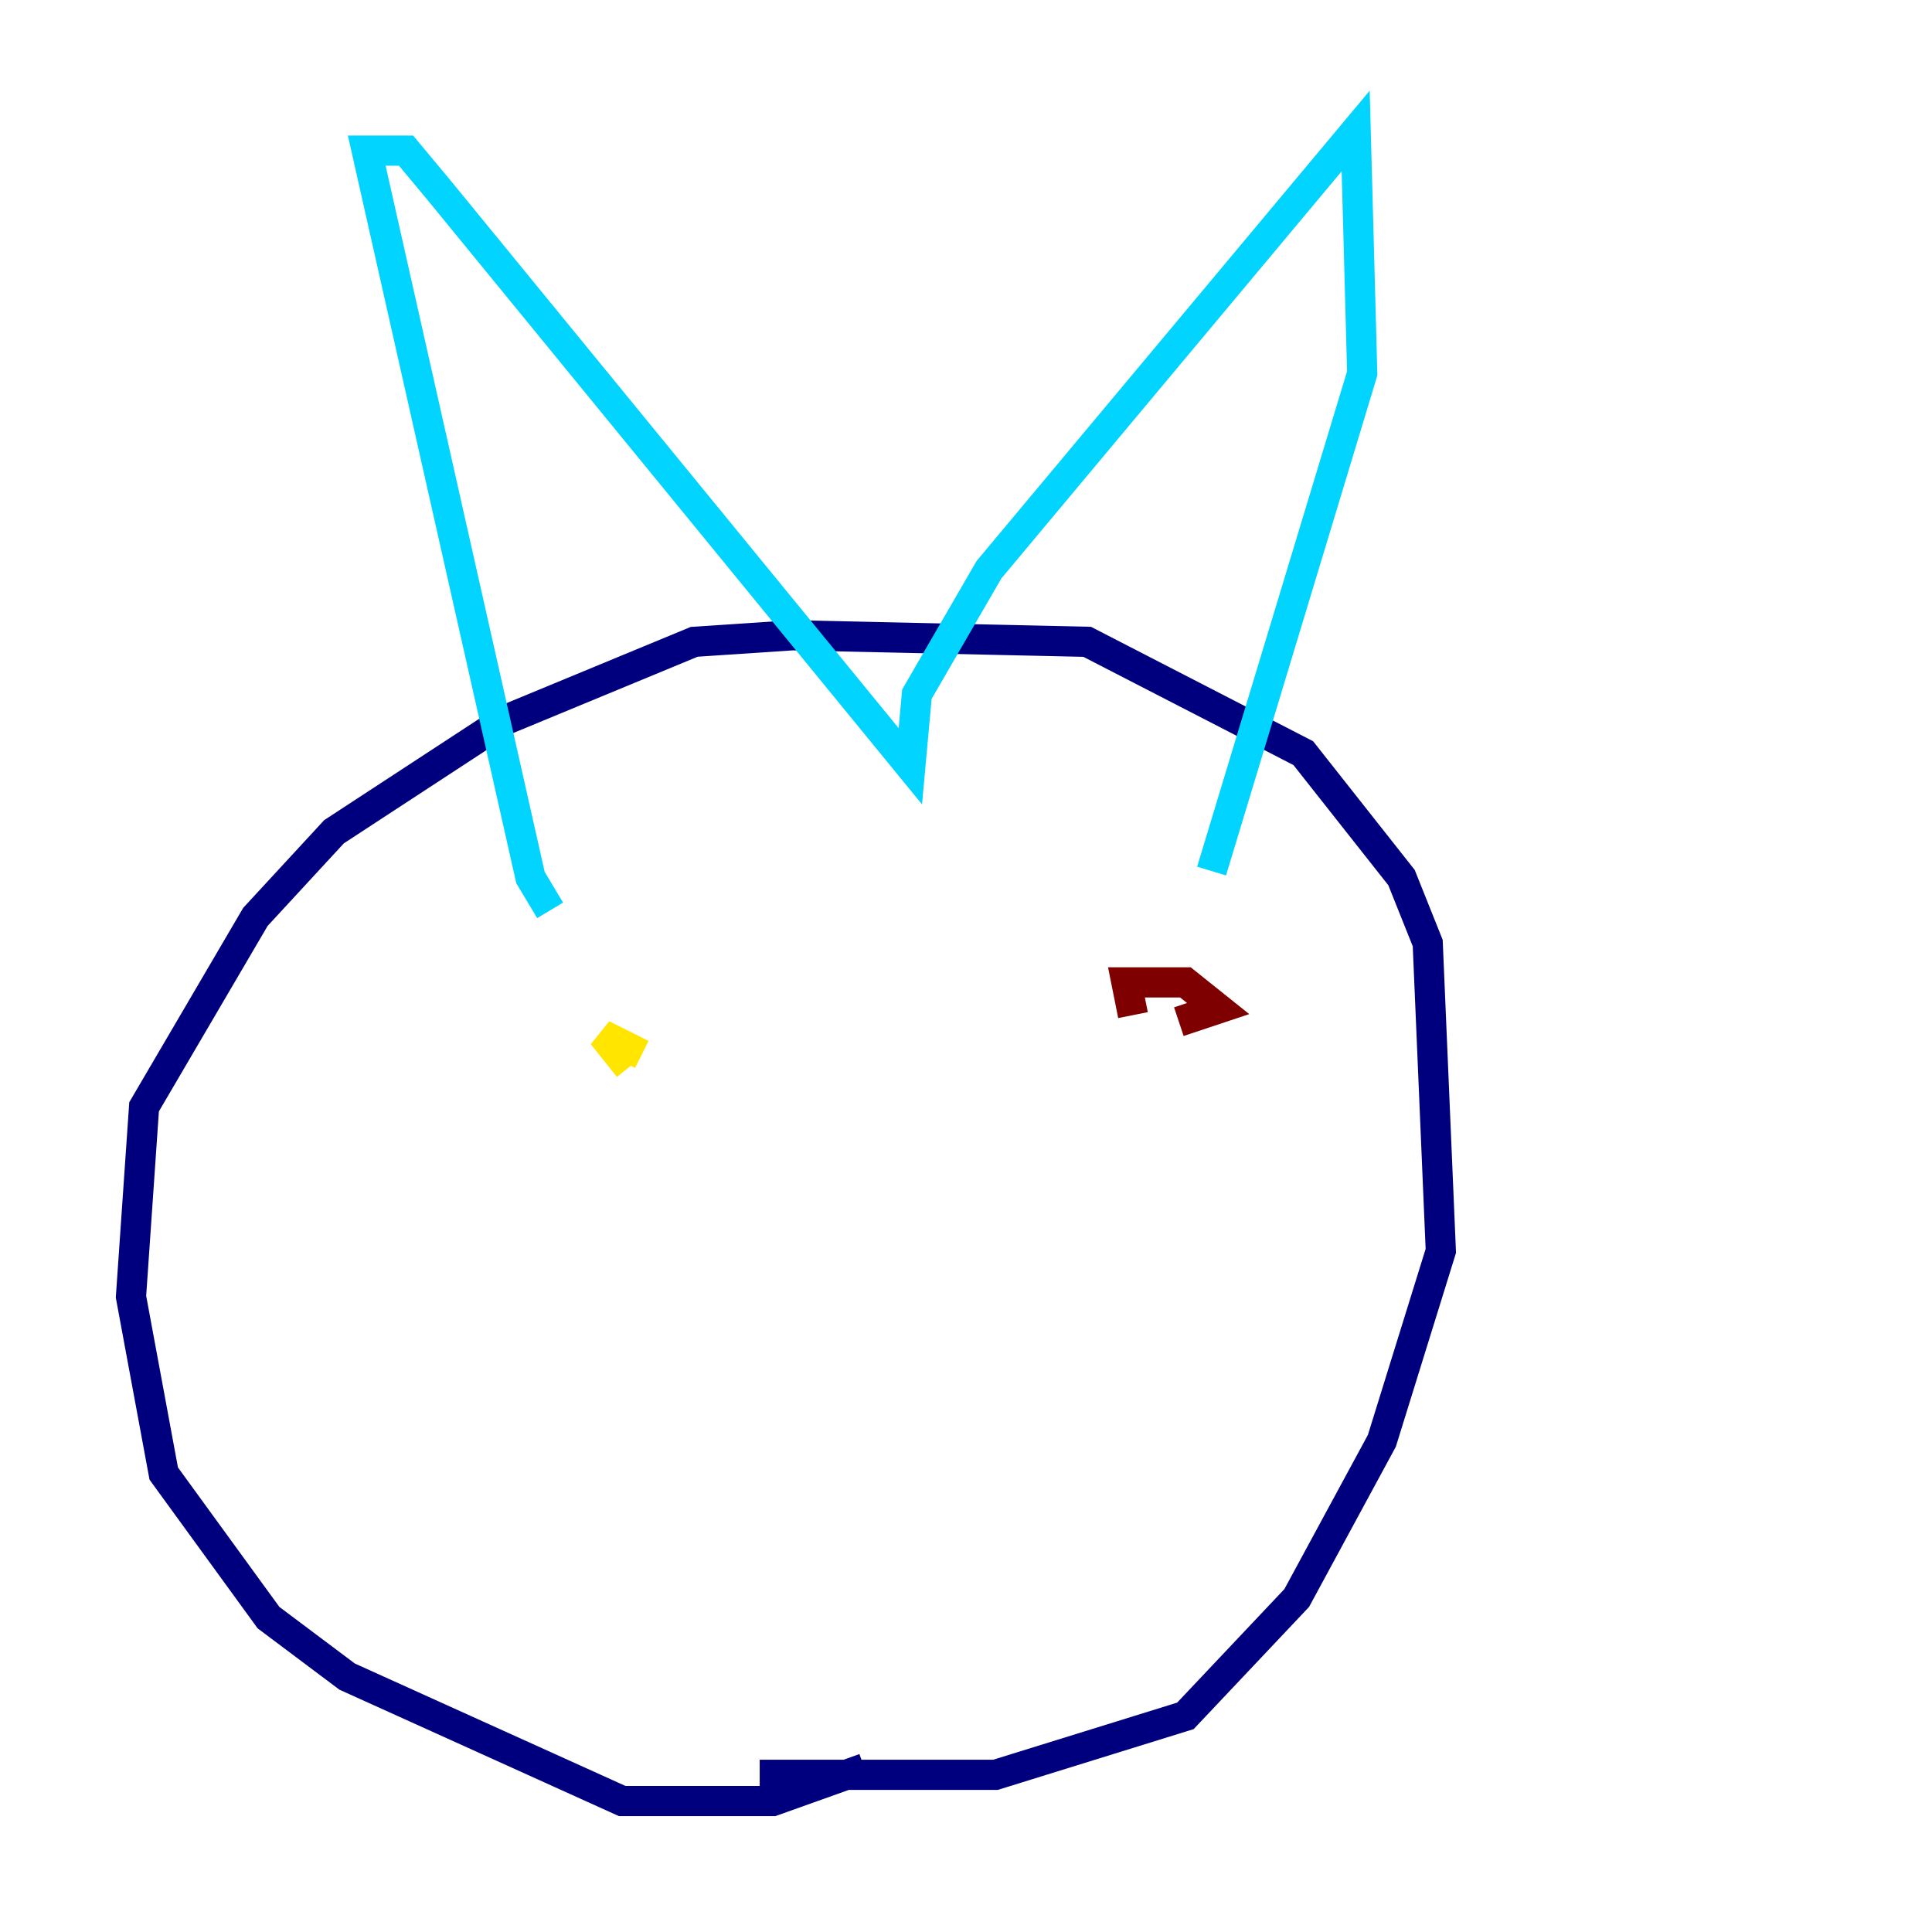 <?xml version="1.0" encoding="utf-8" ?>
<svg baseProfile="tiny" height="128" version="1.2" viewBox="0,0,128,128" width="128" xmlns="http://www.w3.org/2000/svg" xmlns:ev="http://www.w3.org/2001/xml-events" xmlns:xlink="http://www.w3.org/1999/xlink"><defs /><polyline fill="none" points="57.275,117.153 51.2,119.322 41.22,119.322 22.997,111.078 17.79,107.173 10.848,97.627 8.678,85.912 9.546,73.329 16.922,60.746 22.129,55.105 33.41,47.729 45.993,42.522 52.502,42.088 72.027,42.522 86.346,49.898 92.854,58.142 94.59,62.481 95.458,82.875 91.552,95.458 85.912,105.871 78.536,113.681 65.953,117.586 50.332,117.586" stroke="#00007f" stroke-width="2" /><polyline fill="none" points="36.447,60.312 35.146,58.142 24.298,9.98 26.902,9.98 29.071,12.583 60.312,50.766 60.746,45.993 65.519,37.749 89.817,8.678 90.251,24.732 80.271,57.709" stroke="#00d4ff" stroke-width="2" /><polyline fill="none" points="41.654,70.725 39.919,68.556 42.522,69.858" stroke="#ffe500" stroke-width="2" /><polyline fill="none" points="75.064,67.254 74.63,65.085 78.536,65.085 80.705,66.82 78.102,67.688" stroke="#7f0000" stroke-width="2" /></svg>
